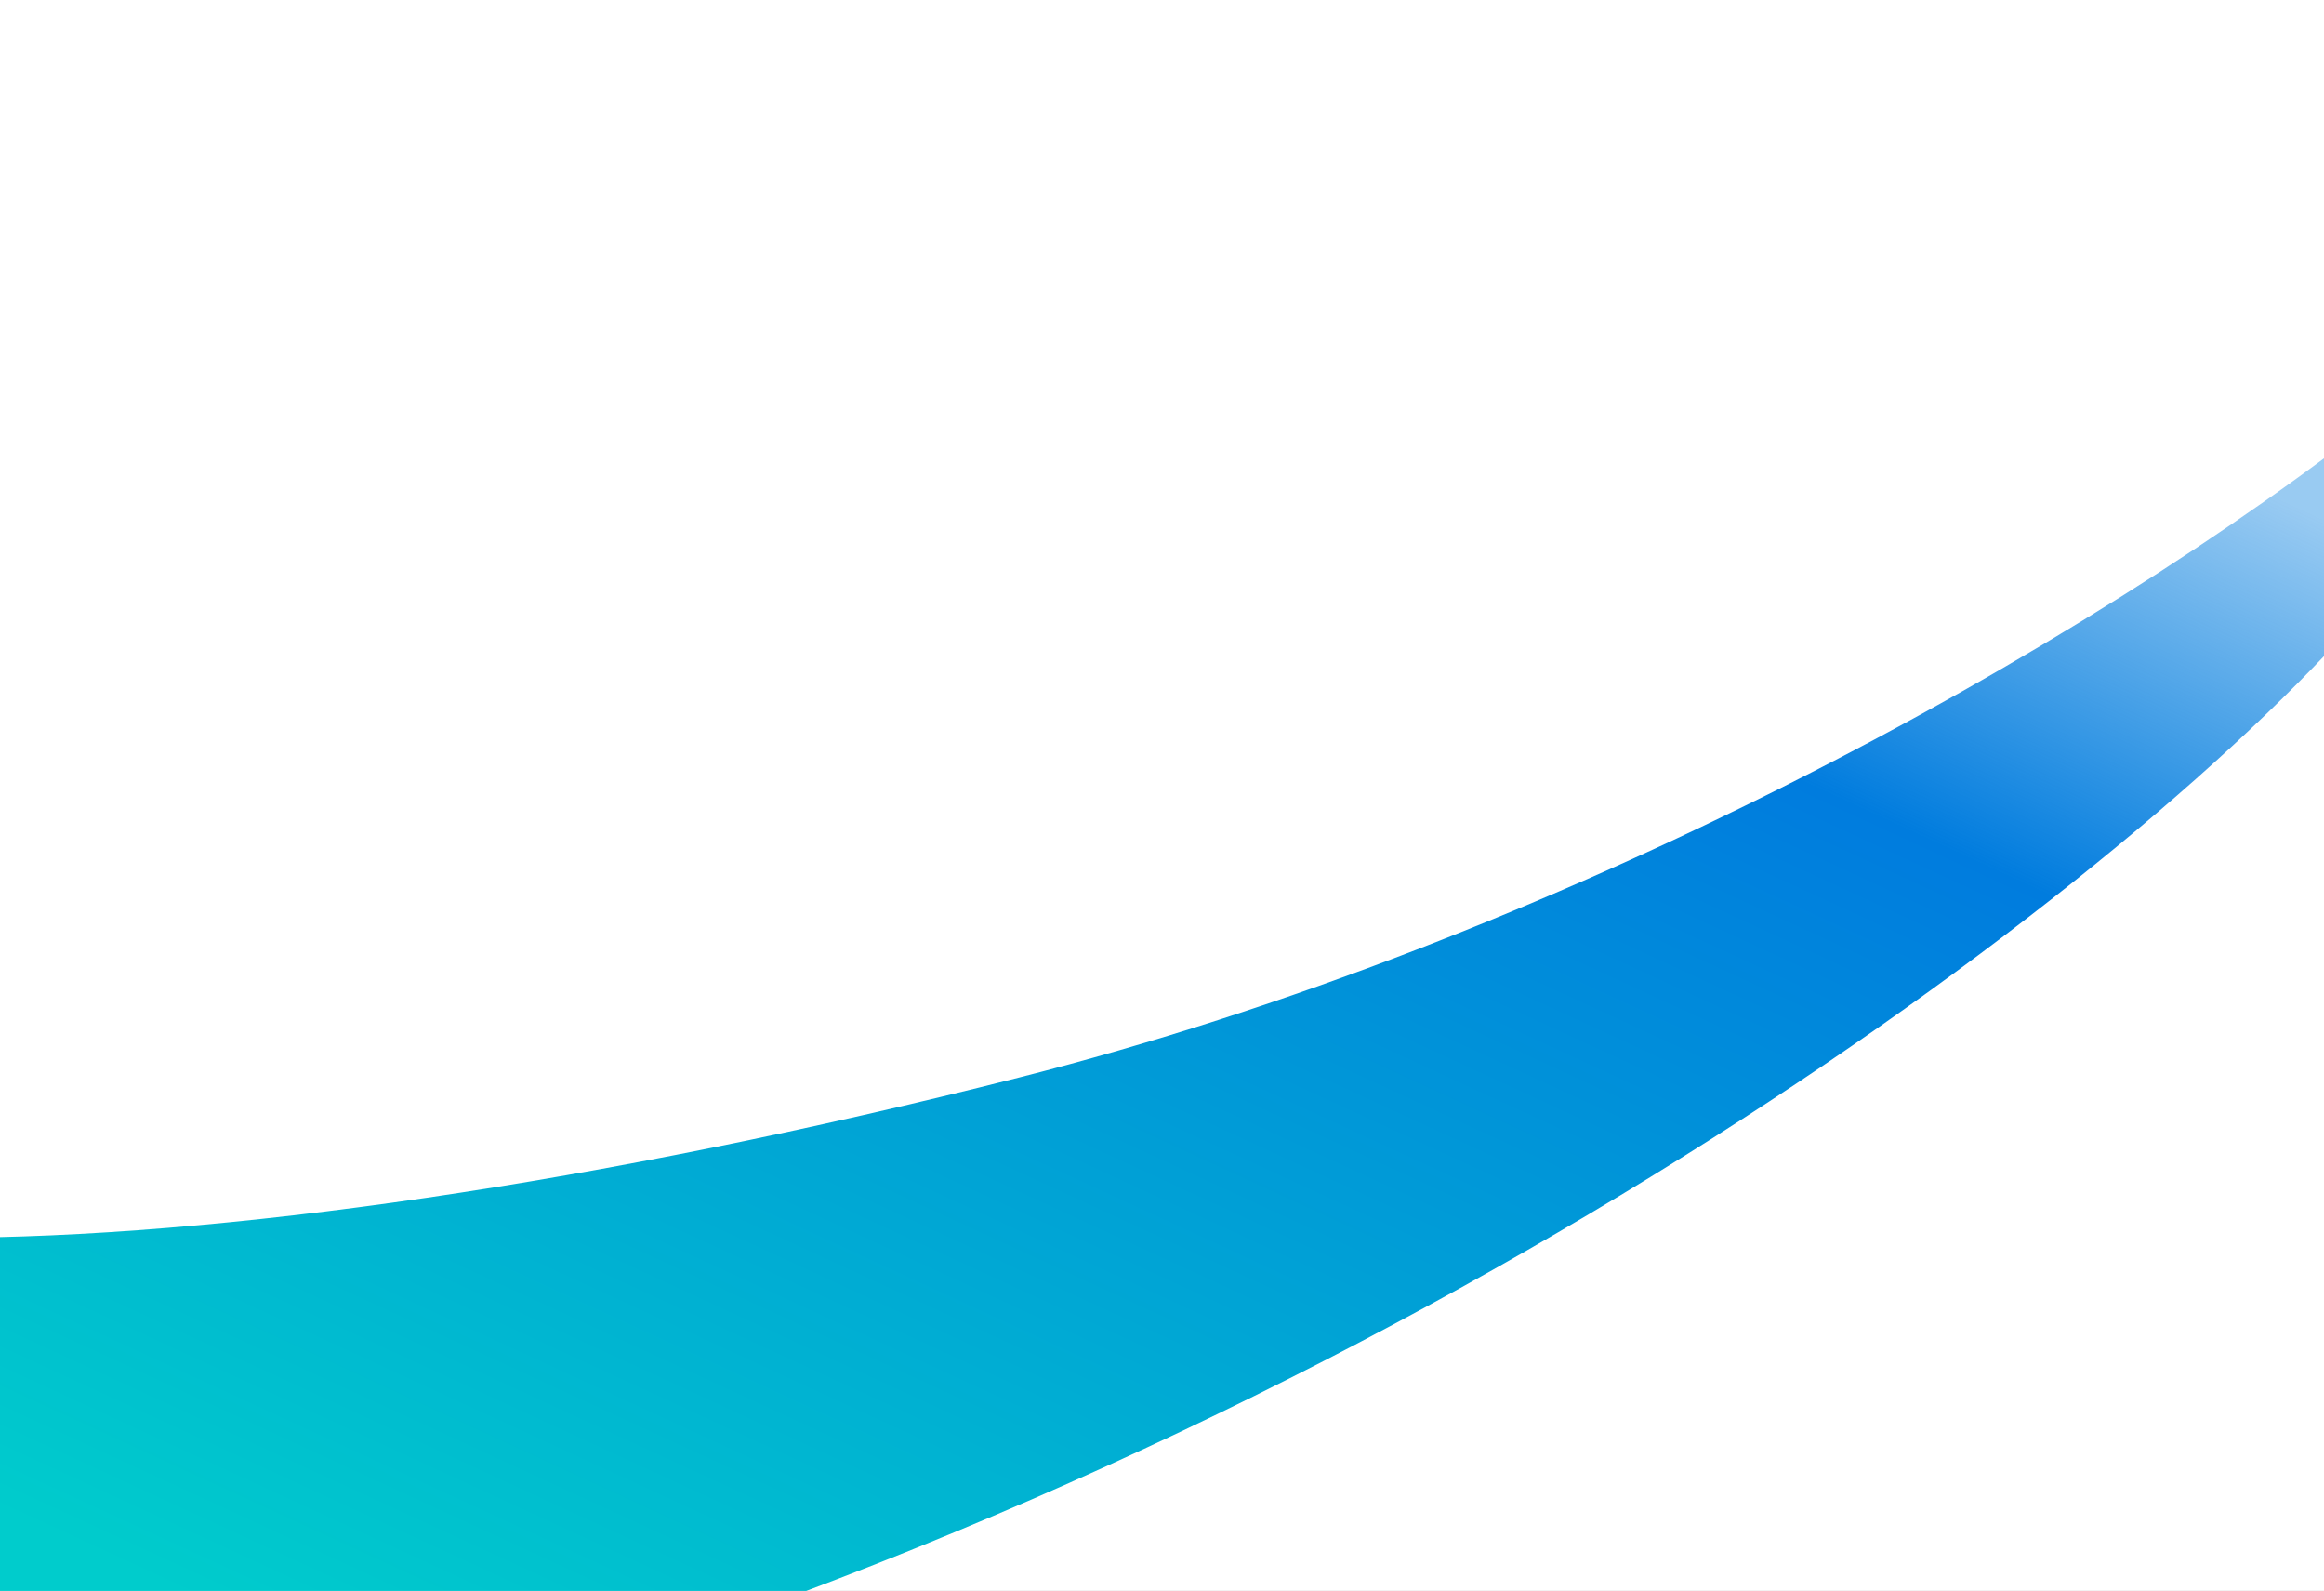 <svg width="1280" height="876" viewBox="0 0 1280 876" fill="none" xmlns="http://www.w3.org/2000/svg">
<rect x="0" y="0" width="1280" height="876" fill="#333333" stroke="none"/>
<g clip-path="url(#clip0_481_1096)">
<rect width="1280" height="876" fill="white"/>
<path fill-rule="evenodd" clip-rule="evenodd" d="M-30.832 681.534C-211.297 778.582 -345.853 870.97 -394.013 937.256C-493.941 1074.8 -88.683 1065.25 393.5 894.5C875.684 723.75 1230.07 440.04 1330 302.5C1361.26 259.475 1354.58 234.15 1315.88 224.888C1146.65 359.286 856.404 518.351 561.188 593.326C329.374 652.2 119.756 681.647 -30.832 681.534Z" fill="url(#paint0_linear_481_1096)"/>
</g>
<defs>
<linearGradient id="paint0_linear_481_1096" x1="1339.04" y1="312.837" x2="906.754" y2="1250.51" gradientUnits="userSpaceOnUse">
<stop stop-color="#007CDE" stop-opacity="0.4"/>
<stop offset="0.244" stop-color="#007CDE"/>
<stop offset="1" stop-color="#00CCCC"/>
</linearGradient>
<clipPath id="clip0_481_1096">
<rect width="1280" height="876" fill="white"/>
</clipPath>
</defs>
</svg>
